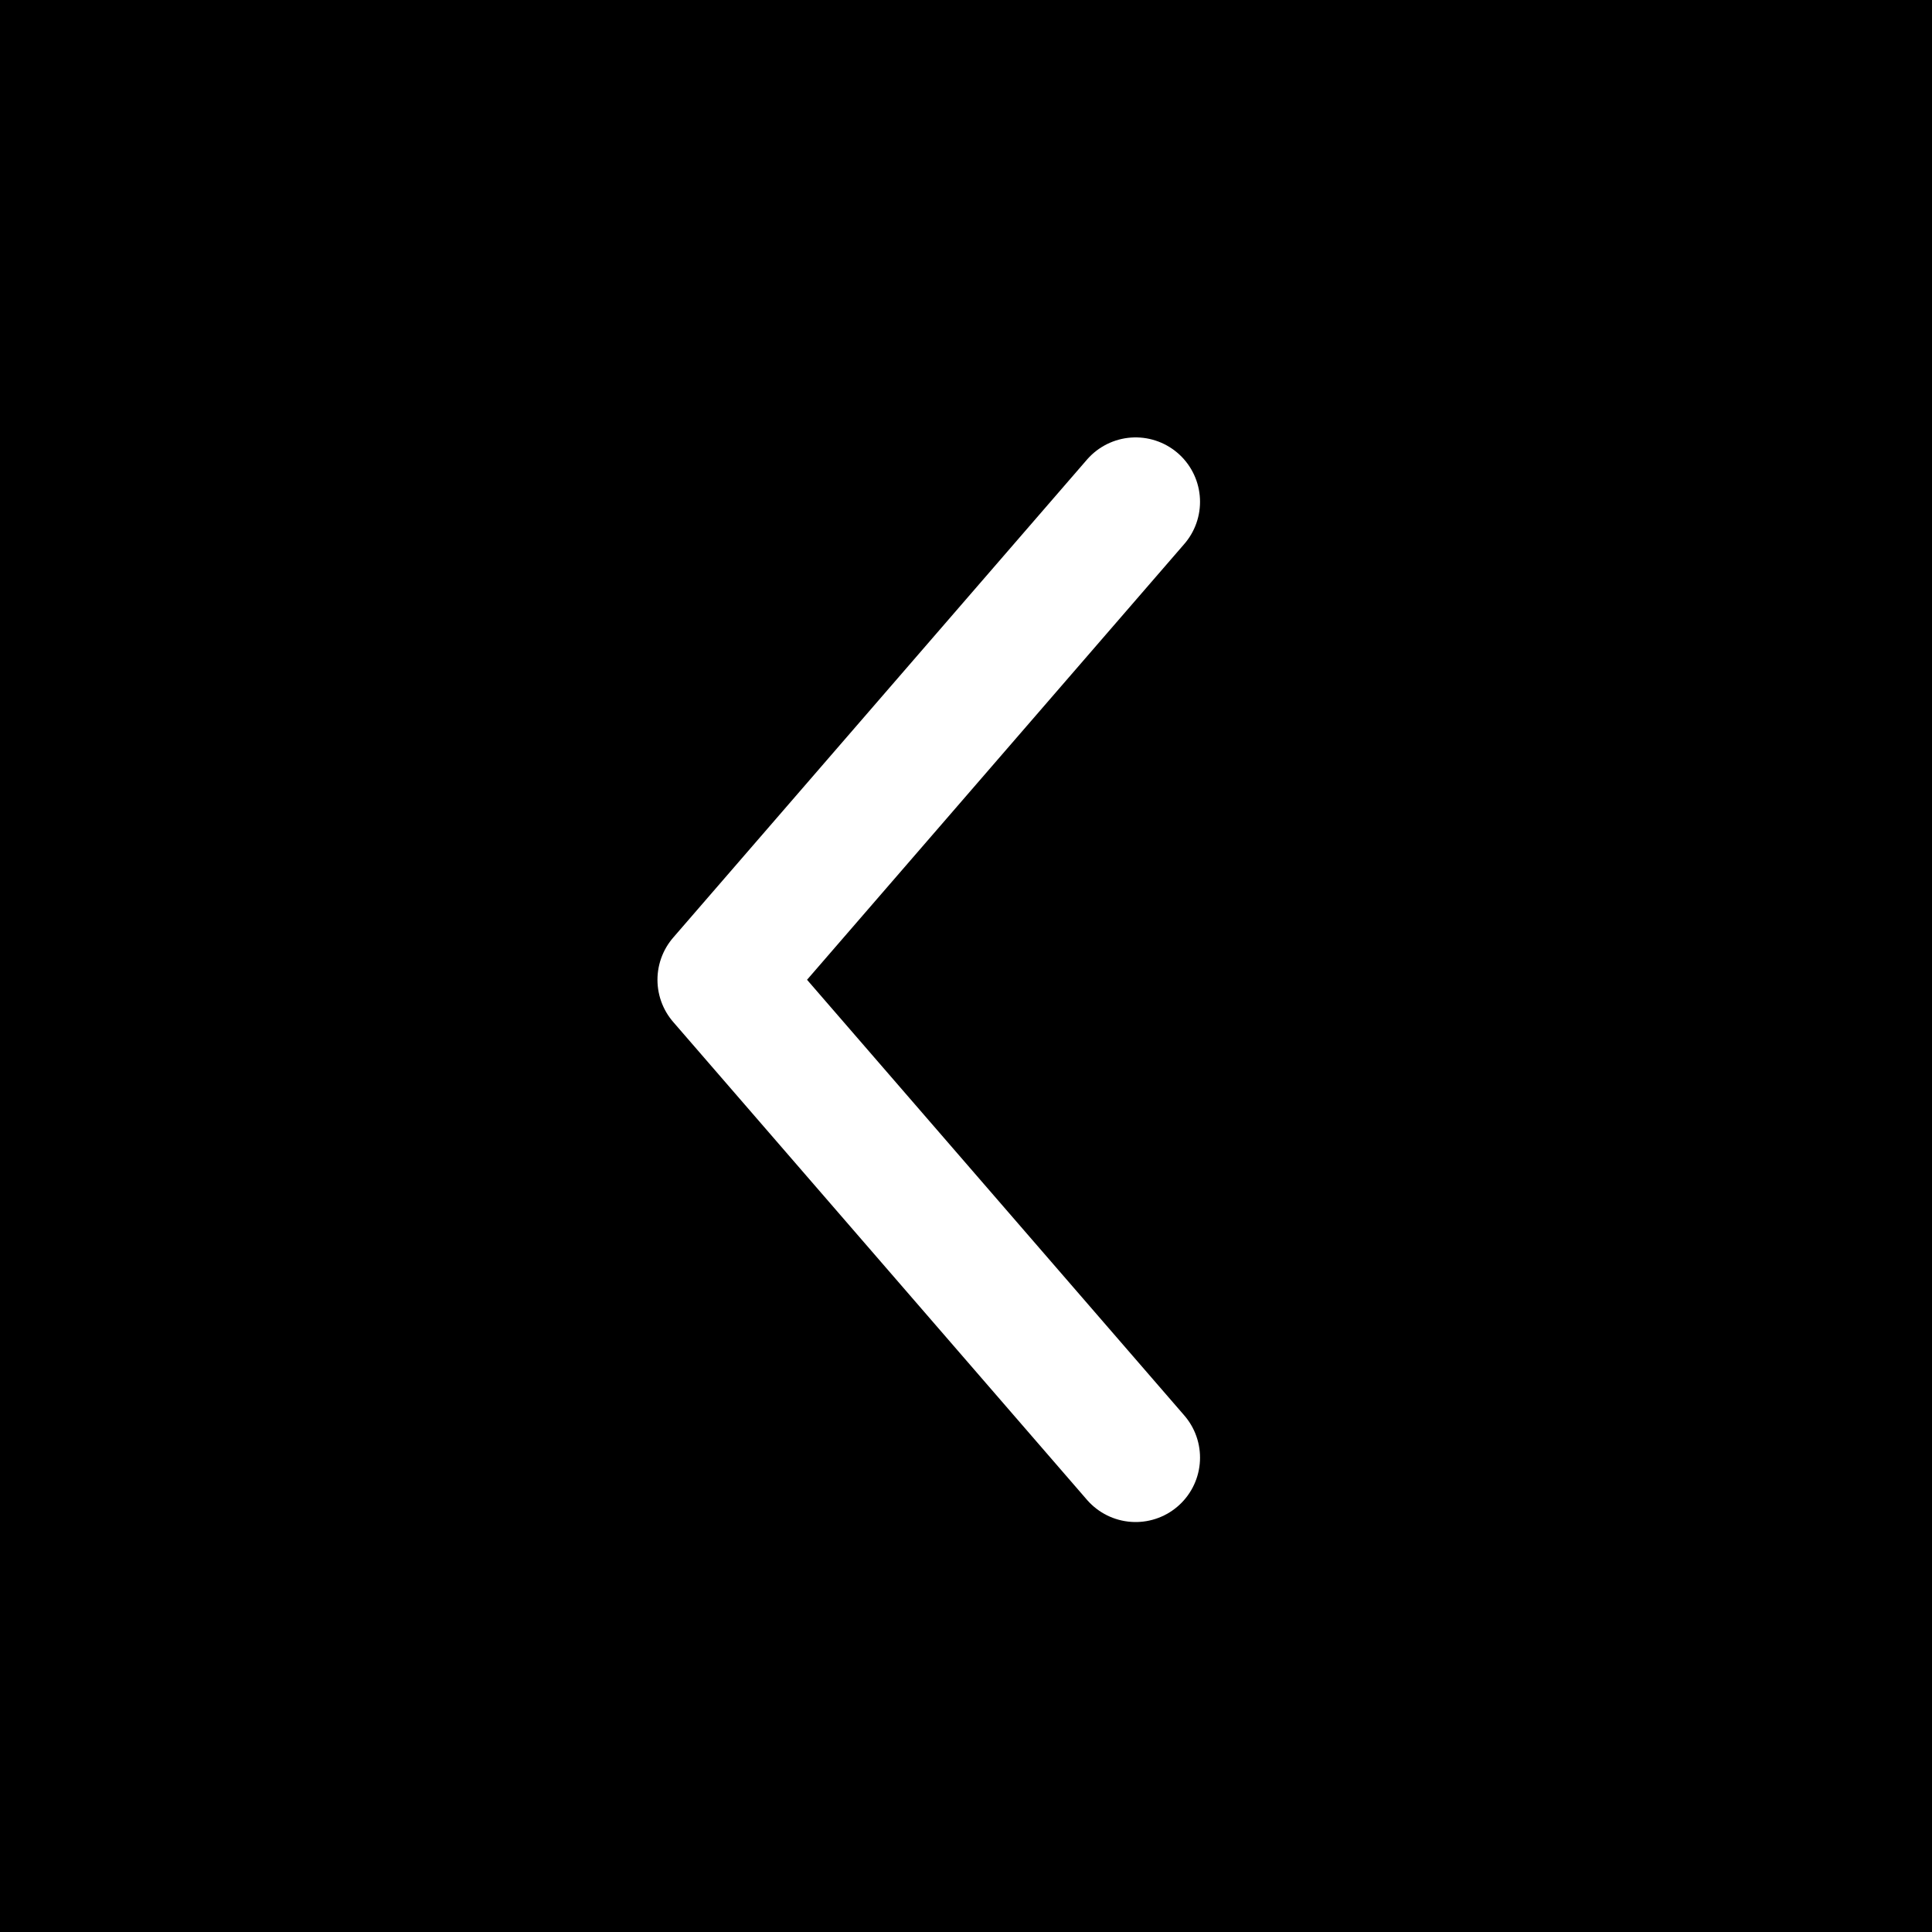 <svg width="30" height="30" viewBox="0 0 30 30" fill="none" xmlns="http://www.w3.org/2000/svg">
<rect width="30" height="30" fill="black"/>
<path d="M17.634 7.792L11.209 15.214L17.634 22.634" stroke="white" stroke-width="2" stroke-linecap="round" stroke-linejoin="round"/>
</svg>
